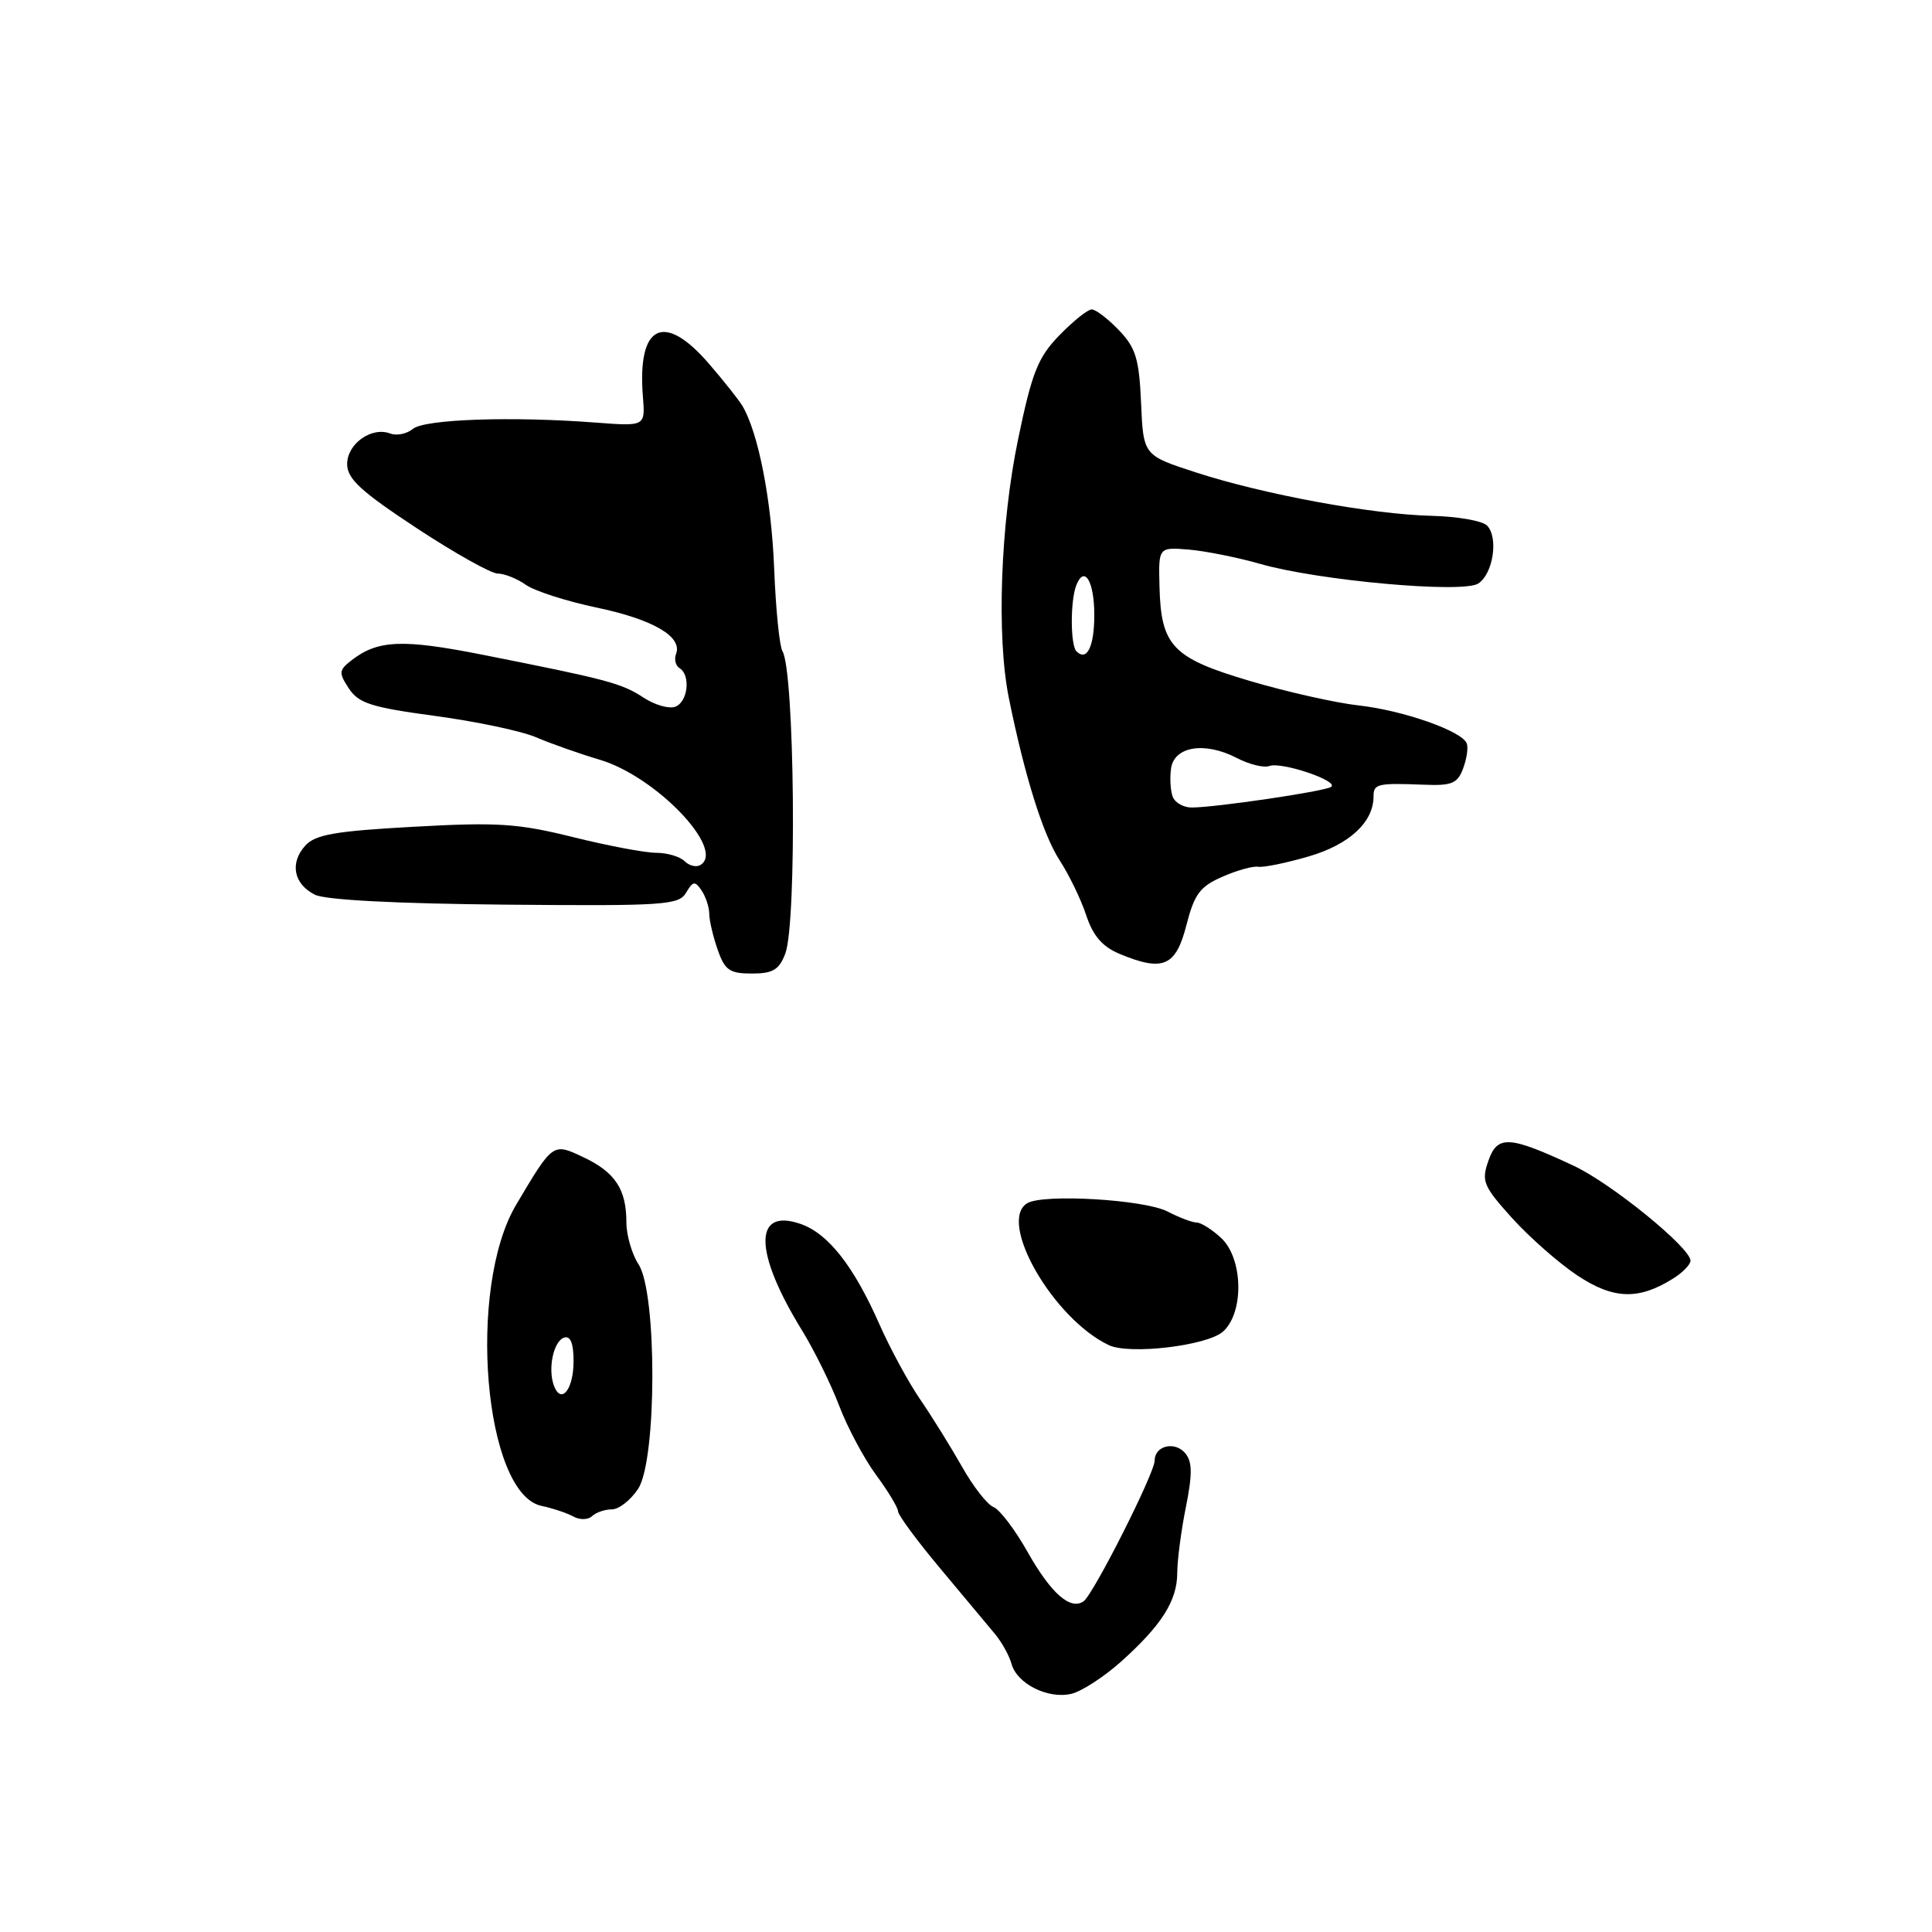<?xml version="1.0" encoding="UTF-8" standalone="no"?>
<!DOCTYPE svg PUBLIC "-//W3C//DTD SVG 1.1//EN" "http://www.w3.org/Graphics/SVG/1.1/DTD/svg11.dtd" >
<svg xmlns="http://www.w3.org/2000/svg" xmlns:xlink="http://www.w3.org/1999/xlink" version="1.1" viewBox="0 0 256 256">
 <g >
 <path fill="currentColor"
d=" M 148.46 220.25 C 153.90 215.39 155.99 212.11 155.99 208.42 C 156.00 206.72 156.51 202.79 157.14 199.68 C 158.01 195.34 157.99 193.69 157.06 192.57 C 155.69 190.92 153.00 191.55 153.00 193.53 C 153.00 195.20 144.88 211.27 143.58 212.18 C 141.83 213.40 139.27 211.14 136.17 205.66 C 134.50 202.69 132.46 200.01 131.64 199.69 C 130.83 199.38 128.94 196.96 127.45 194.31 C 125.95 191.67 123.47 187.67 121.93 185.43 C 120.39 183.19 117.96 178.71 116.53 175.48 C 113.12 167.75 109.74 163.45 106.09 162.18 C 99.81 159.99 99.88 165.91 106.27 176.28 C 107.90 178.93 110.11 183.42 111.20 186.28 C 112.28 189.13 114.48 193.25 116.08 195.43 C 117.69 197.61 119.00 199.79 119.00 200.27 C 119.00 200.75 121.51 204.15 124.58 207.82 C 127.65 211.50 130.91 215.40 131.83 216.50 C 132.75 217.60 133.74 219.40 134.04 220.49 C 134.76 223.11 138.87 225.17 141.96 224.44 C 143.31 224.12 146.23 222.23 148.46 220.25 Z  M 81.08 200.00 C 82.01 200.00 83.57 198.77 84.56 197.27 C 87.04 193.48 87.08 171.30 84.61 167.53 C 83.73 166.18 83.00 163.67 83.00 161.97 C 83.00 157.59 81.52 155.34 77.35 153.36 C 73.24 151.41 73.30 151.37 68.39 159.64 C 61.84 170.69 64.14 197.94 71.76 199.54 C 73.27 199.86 75.17 200.50 76.00 200.96 C 76.83 201.42 77.93 201.39 78.45 200.90 C 78.97 200.40 80.16 200.00 81.08 200.00 Z  M 162.07 176.43 C 164.87 173.90 164.72 166.75 161.81 164.04 C 160.61 162.92 159.15 162.00 158.56 161.99 C 157.98 161.99 156.25 161.33 154.72 160.54 C 151.66 158.94 138.19 158.15 136.10 159.44 C 132.15 161.88 139.57 174.76 146.93 178.24 C 149.69 179.54 160.00 178.31 162.07 176.43 Z  M 221.75 169.38 C 222.99 168.60 224.00 167.55 224.00 167.05 C 224.00 165.33 213.47 156.77 208.50 154.46 C 199.96 150.47 198.41 150.39 197.22 153.81 C 196.27 156.52 196.54 157.16 200.34 161.38 C 202.63 163.92 206.53 167.35 209.00 169.00 C 213.80 172.19 217.15 172.29 221.75 169.38 Z  M 104.06 126.34 C 105.61 122.25 105.29 88.90 103.68 86.29 C 103.29 85.65 102.79 80.72 102.58 75.32 C 102.22 66.23 100.49 57.37 98.38 53.79 C 97.89 52.98 95.88 50.44 93.90 48.15 C 87.94 41.26 84.42 43.05 85.19 52.57 C 85.50 56.49 85.50 56.49 79.00 56.00 C 67.85 55.14 56.26 55.54 54.71 56.83 C 53.91 57.49 52.56 57.77 51.70 57.44 C 49.24 56.50 46.00 58.80 46.00 61.49 C 46.00 63.44 47.80 65.10 55.18 69.96 C 60.22 73.28 65.07 76.00 65.95 76.00 C 66.83 76.00 68.52 76.67 69.69 77.50 C 70.86 78.32 75.11 79.68 79.12 80.52 C 86.57 82.09 90.46 84.37 89.58 86.65 C 89.31 87.36 89.52 88.20 90.04 88.53 C 91.54 89.45 91.16 93.00 89.49 93.64 C 88.66 93.96 86.76 93.42 85.26 92.43 C 82.36 90.53 80.51 90.04 63.96 86.76 C 53.36 84.66 50.08 84.79 46.61 87.47 C 44.89 88.80 44.85 89.13 46.23 91.23 C 47.52 93.19 49.21 93.73 57.62 94.86 C 63.05 95.59 69.08 96.86 71.00 97.68 C 72.92 98.51 76.75 99.86 79.50 100.68 C 86.94 102.90 96.16 112.55 92.82 114.61 C 92.27 114.95 91.32 114.72 90.71 114.11 C 90.10 113.50 88.40 113.00 86.94 113.00 C 85.47 113.00 80.52 112.06 75.92 110.92 C 68.65 109.11 65.92 108.93 54.83 109.55 C 44.42 110.12 41.78 110.58 40.45 112.05 C 38.36 114.36 38.91 117.15 41.74 118.56 C 43.14 119.25 52.53 119.74 66.91 119.87 C 88.02 120.06 89.94 119.93 90.91 118.29 C 91.83 116.73 92.09 116.70 92.97 118.00 C 93.52 118.83 93.98 120.22 93.98 121.10 C 93.99 121.98 94.49 124.12 95.10 125.85 C 96.04 128.56 96.68 129.00 99.62 129.00 C 102.41 129.00 103.24 128.51 104.06 126.34 Z  M 157.20 122.60 C 158.26 118.47 159.00 117.47 161.98 116.17 C 163.91 115.32 166.05 114.73 166.72 114.85 C 167.39 114.97 170.39 114.36 173.38 113.49 C 178.78 111.92 182.00 108.95 182.00 105.54 C 182.00 103.85 182.50 103.74 188.75 103.98 C 192.37 104.13 193.14 103.80 193.87 101.83 C 194.35 100.55 194.57 99.05 194.35 98.50 C 193.73 96.87 185.90 94.12 180.00 93.47 C 176.97 93.13 170.52 91.68 165.65 90.24 C 155.37 87.20 153.84 85.62 153.64 77.75 C 153.50 72.50 153.50 72.50 157.48 72.82 C 159.66 73.00 163.94 73.85 166.98 74.72 C 174.69 76.93 193.75 78.65 195.86 77.33 C 197.85 76.08 198.59 71.19 197.03 69.63 C 196.41 69.01 193.11 68.43 189.70 68.35 C 181.79 68.16 167.50 65.53 158.50 62.61 C 151.50 60.34 151.50 60.34 151.20 53.42 C 150.94 47.54 150.50 46.09 148.26 43.75 C 146.81 42.24 145.19 41.00 144.66 41.00 C 144.13 41.00 142.21 42.54 140.38 44.42 C 137.53 47.36 136.75 49.31 134.91 58.17 C 132.56 69.46 132.03 84.36 133.68 92.50 C 135.78 102.86 138.21 110.61 140.41 114.00 C 141.66 115.92 143.25 119.20 143.93 121.28 C 144.83 124.00 146.07 125.44 148.34 126.39 C 154.11 128.79 155.80 128.07 157.20 122.60 Z  M 73.41 183.64 C 72.56 181.40 73.33 177.71 74.75 177.24 C 75.59 176.97 76.00 177.99 76.00 180.36 C 76.00 184.09 74.38 186.15 73.41 183.64 Z  M 155.39 105.57 C 155.09 104.79 154.99 103.10 155.17 101.82 C 155.59 98.89 159.63 98.24 163.87 100.43 C 165.52 101.29 167.46 101.77 168.19 101.50 C 169.83 100.90 177.57 103.53 176.36 104.28 C 175.38 104.88 161.02 107.00 157.90 107.00 C 156.82 107.00 155.69 106.36 155.39 105.57 Z  M 142.64 86.31 C 141.83 85.50 141.81 79.67 142.60 77.59 C 143.67 74.81 145.00 76.98 145.00 81.50 C 145.00 85.68 144.02 87.68 142.64 86.31 Z "/>
</g>
</svg>